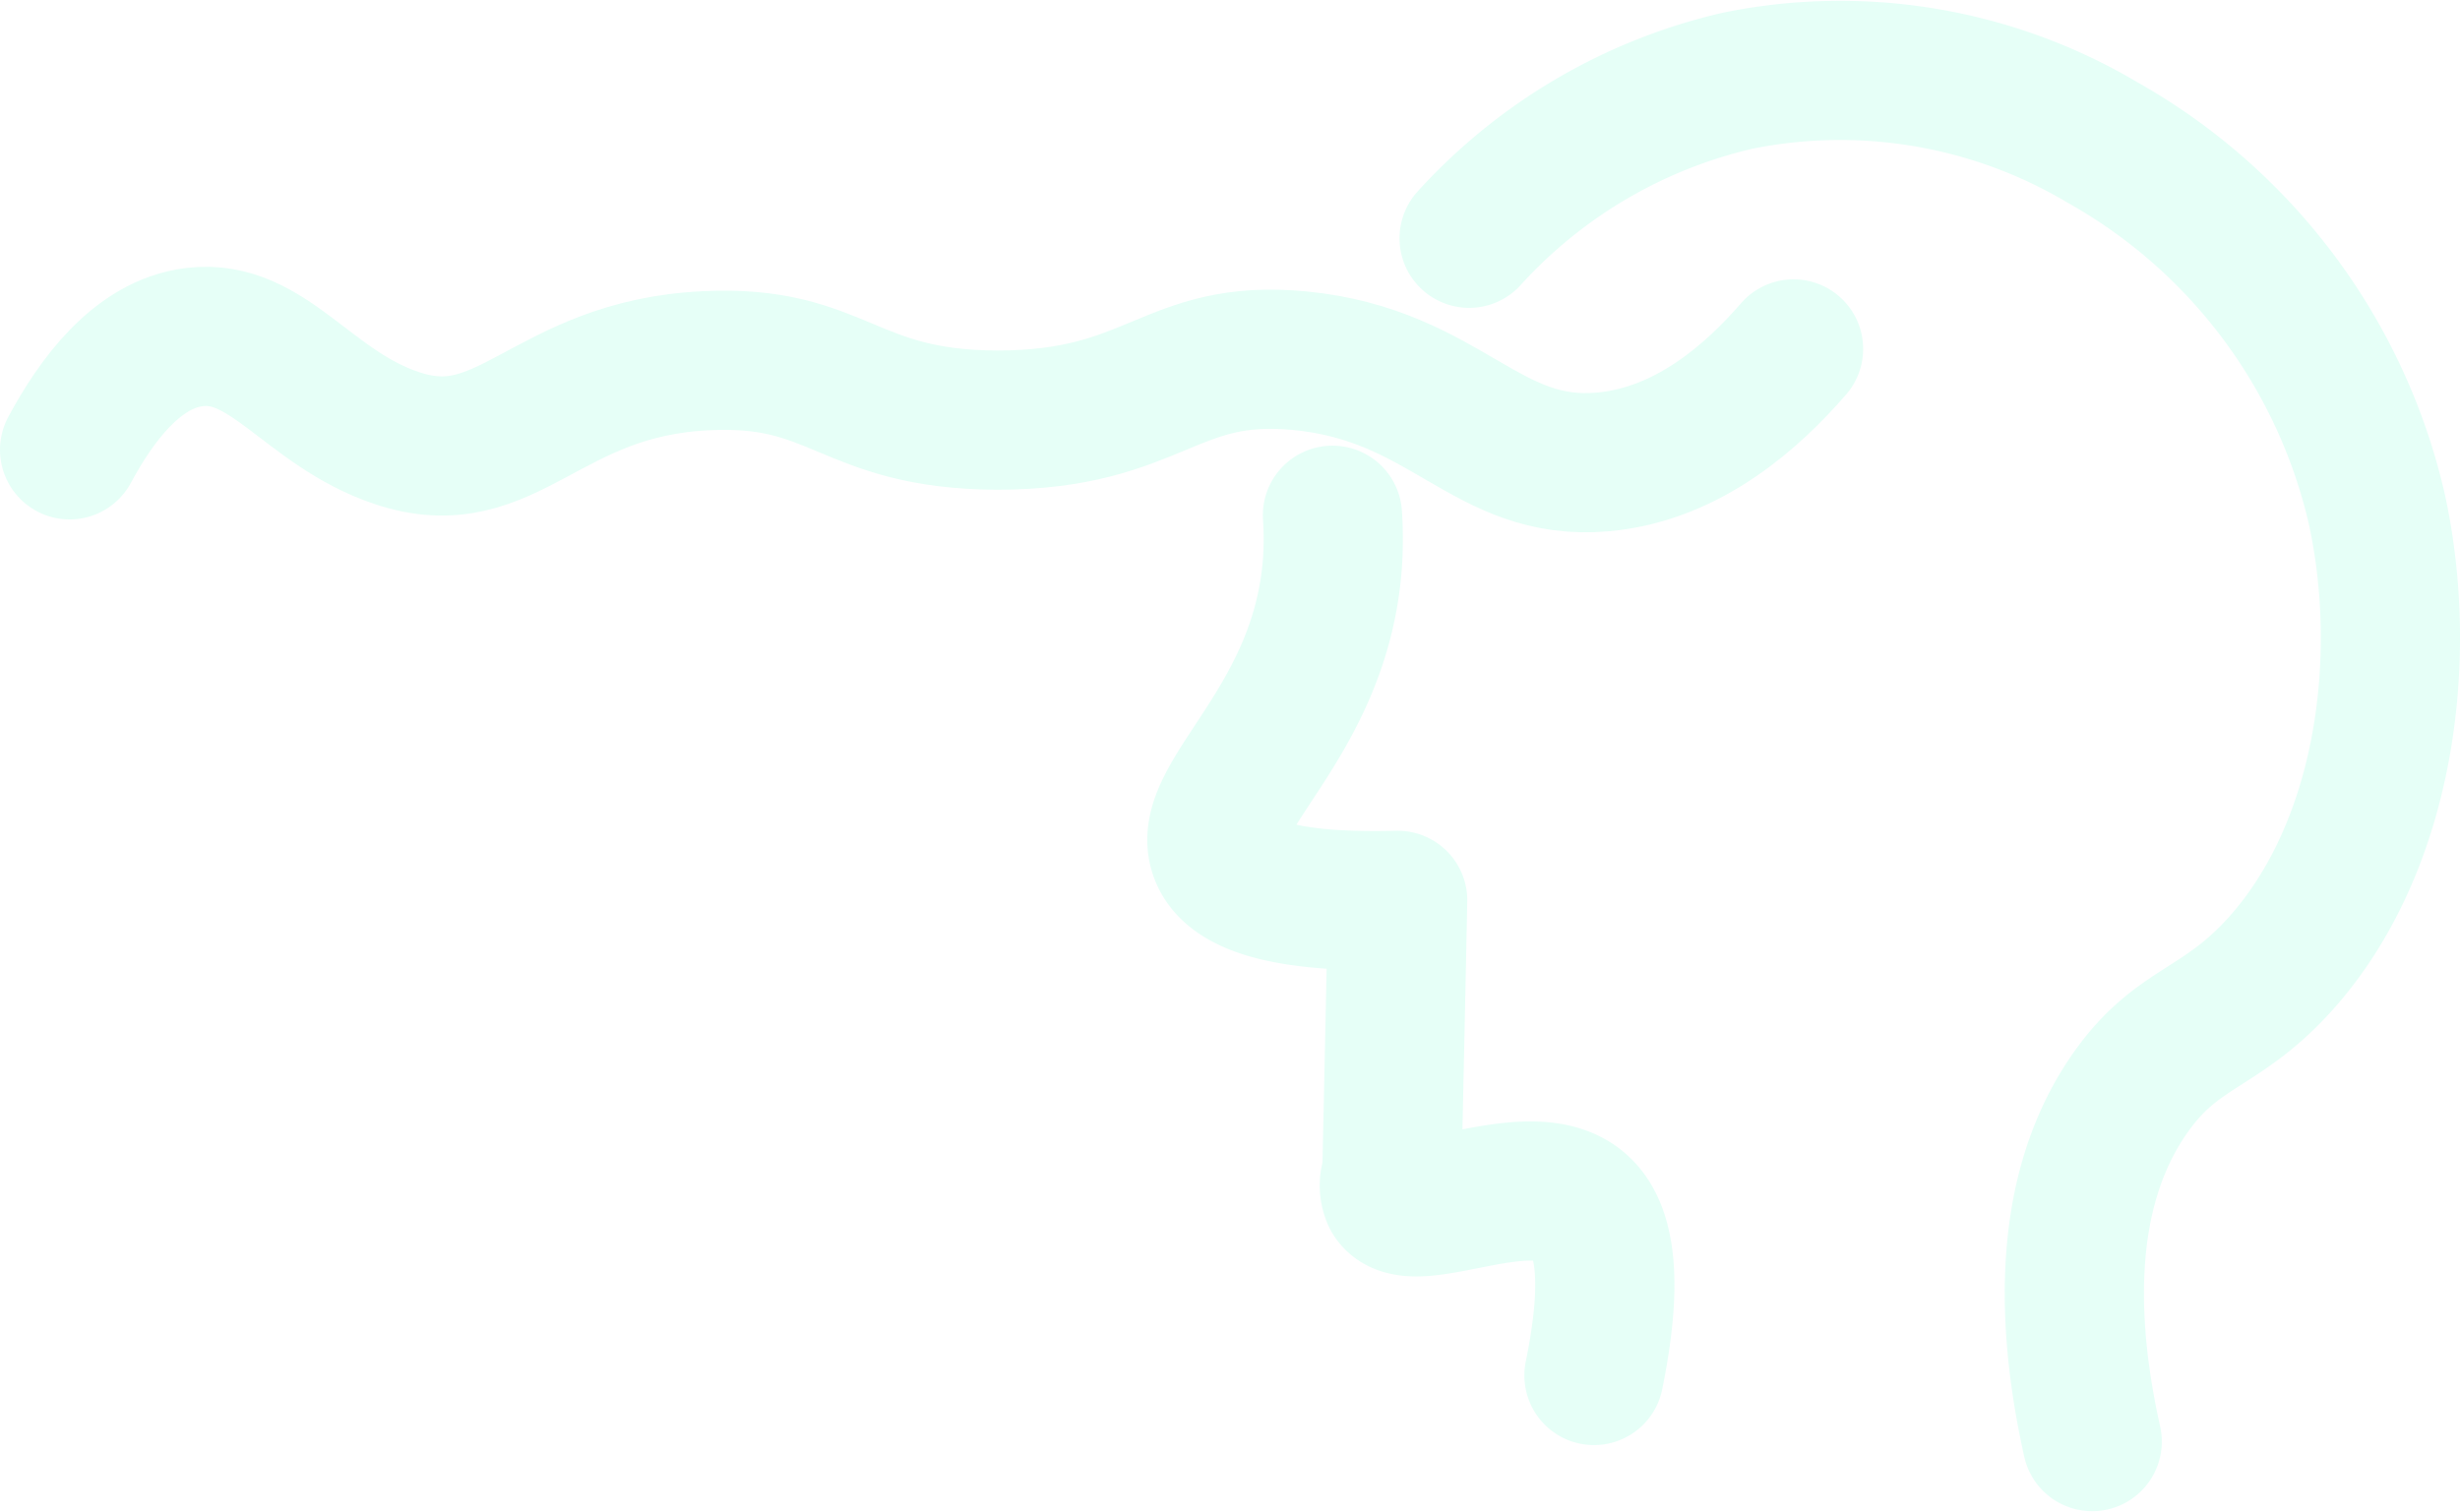 <svg xmlns="http://www.w3.org/2000/svg" viewBox="0 0 106.01 65.17"><defs><style>.cls-1,.cls-3{opacity:0.2;}.cls-2,.cls-3{fill:none;stroke:#83ffd9;stroke-linecap:round;stroke-linejoin:round;stroke-width:6px;}</style></defs><title>mobile_face_left</title><g id="Warstwa_2" data-name="Warstwa 2"><g id="Warstwa_1-2" data-name="Warstwa 1"><g class="cls-1"><path class="cls-2" d="M63.31,10.27A22.45,22.45,0,0,1,74.88,3.48,22.14,22.14,0,0,1,90.62,6.15a24.4,24.4,0,0,1,11.8,15.77c1.43,6.53.35,14.63-4.16,19.64-2.6,2.88-4.44,2.65-6.48,5.58-3.16,4.53-2.6,10.6-1.62,15"/><path class="cls-2" d="M57.42,22.21a15.31,15.31,0,0,1,0,2.05c-.5,6.94-5.8,10.12-4.87,12.55.42,1.12,2.18,2.14,7.68,2q-.12,5.89-.25,11.79a1.21,1.21,0,0,0,0,1c.84,1.42,5.71-1.35,7.94.26,1,.72,1.77,2.54.77,7.43"/></g><path class="cls-3" d="M3,19.39c1.13-2.1,2.9-4.56,5.38-4.86,3.17-.39,4.89,3.07,8.71,4.35,4.8,1.62,6.38-3,13.32-3.33,5.77-.29,6.07,2.53,12.55,2.56,6.87,0,7.43-3.11,13.07-2.56,6.33.62,8,4.82,13.06,4.36,3.72-.34,6.51-2.92,8.2-4.87"/></g></g></svg>